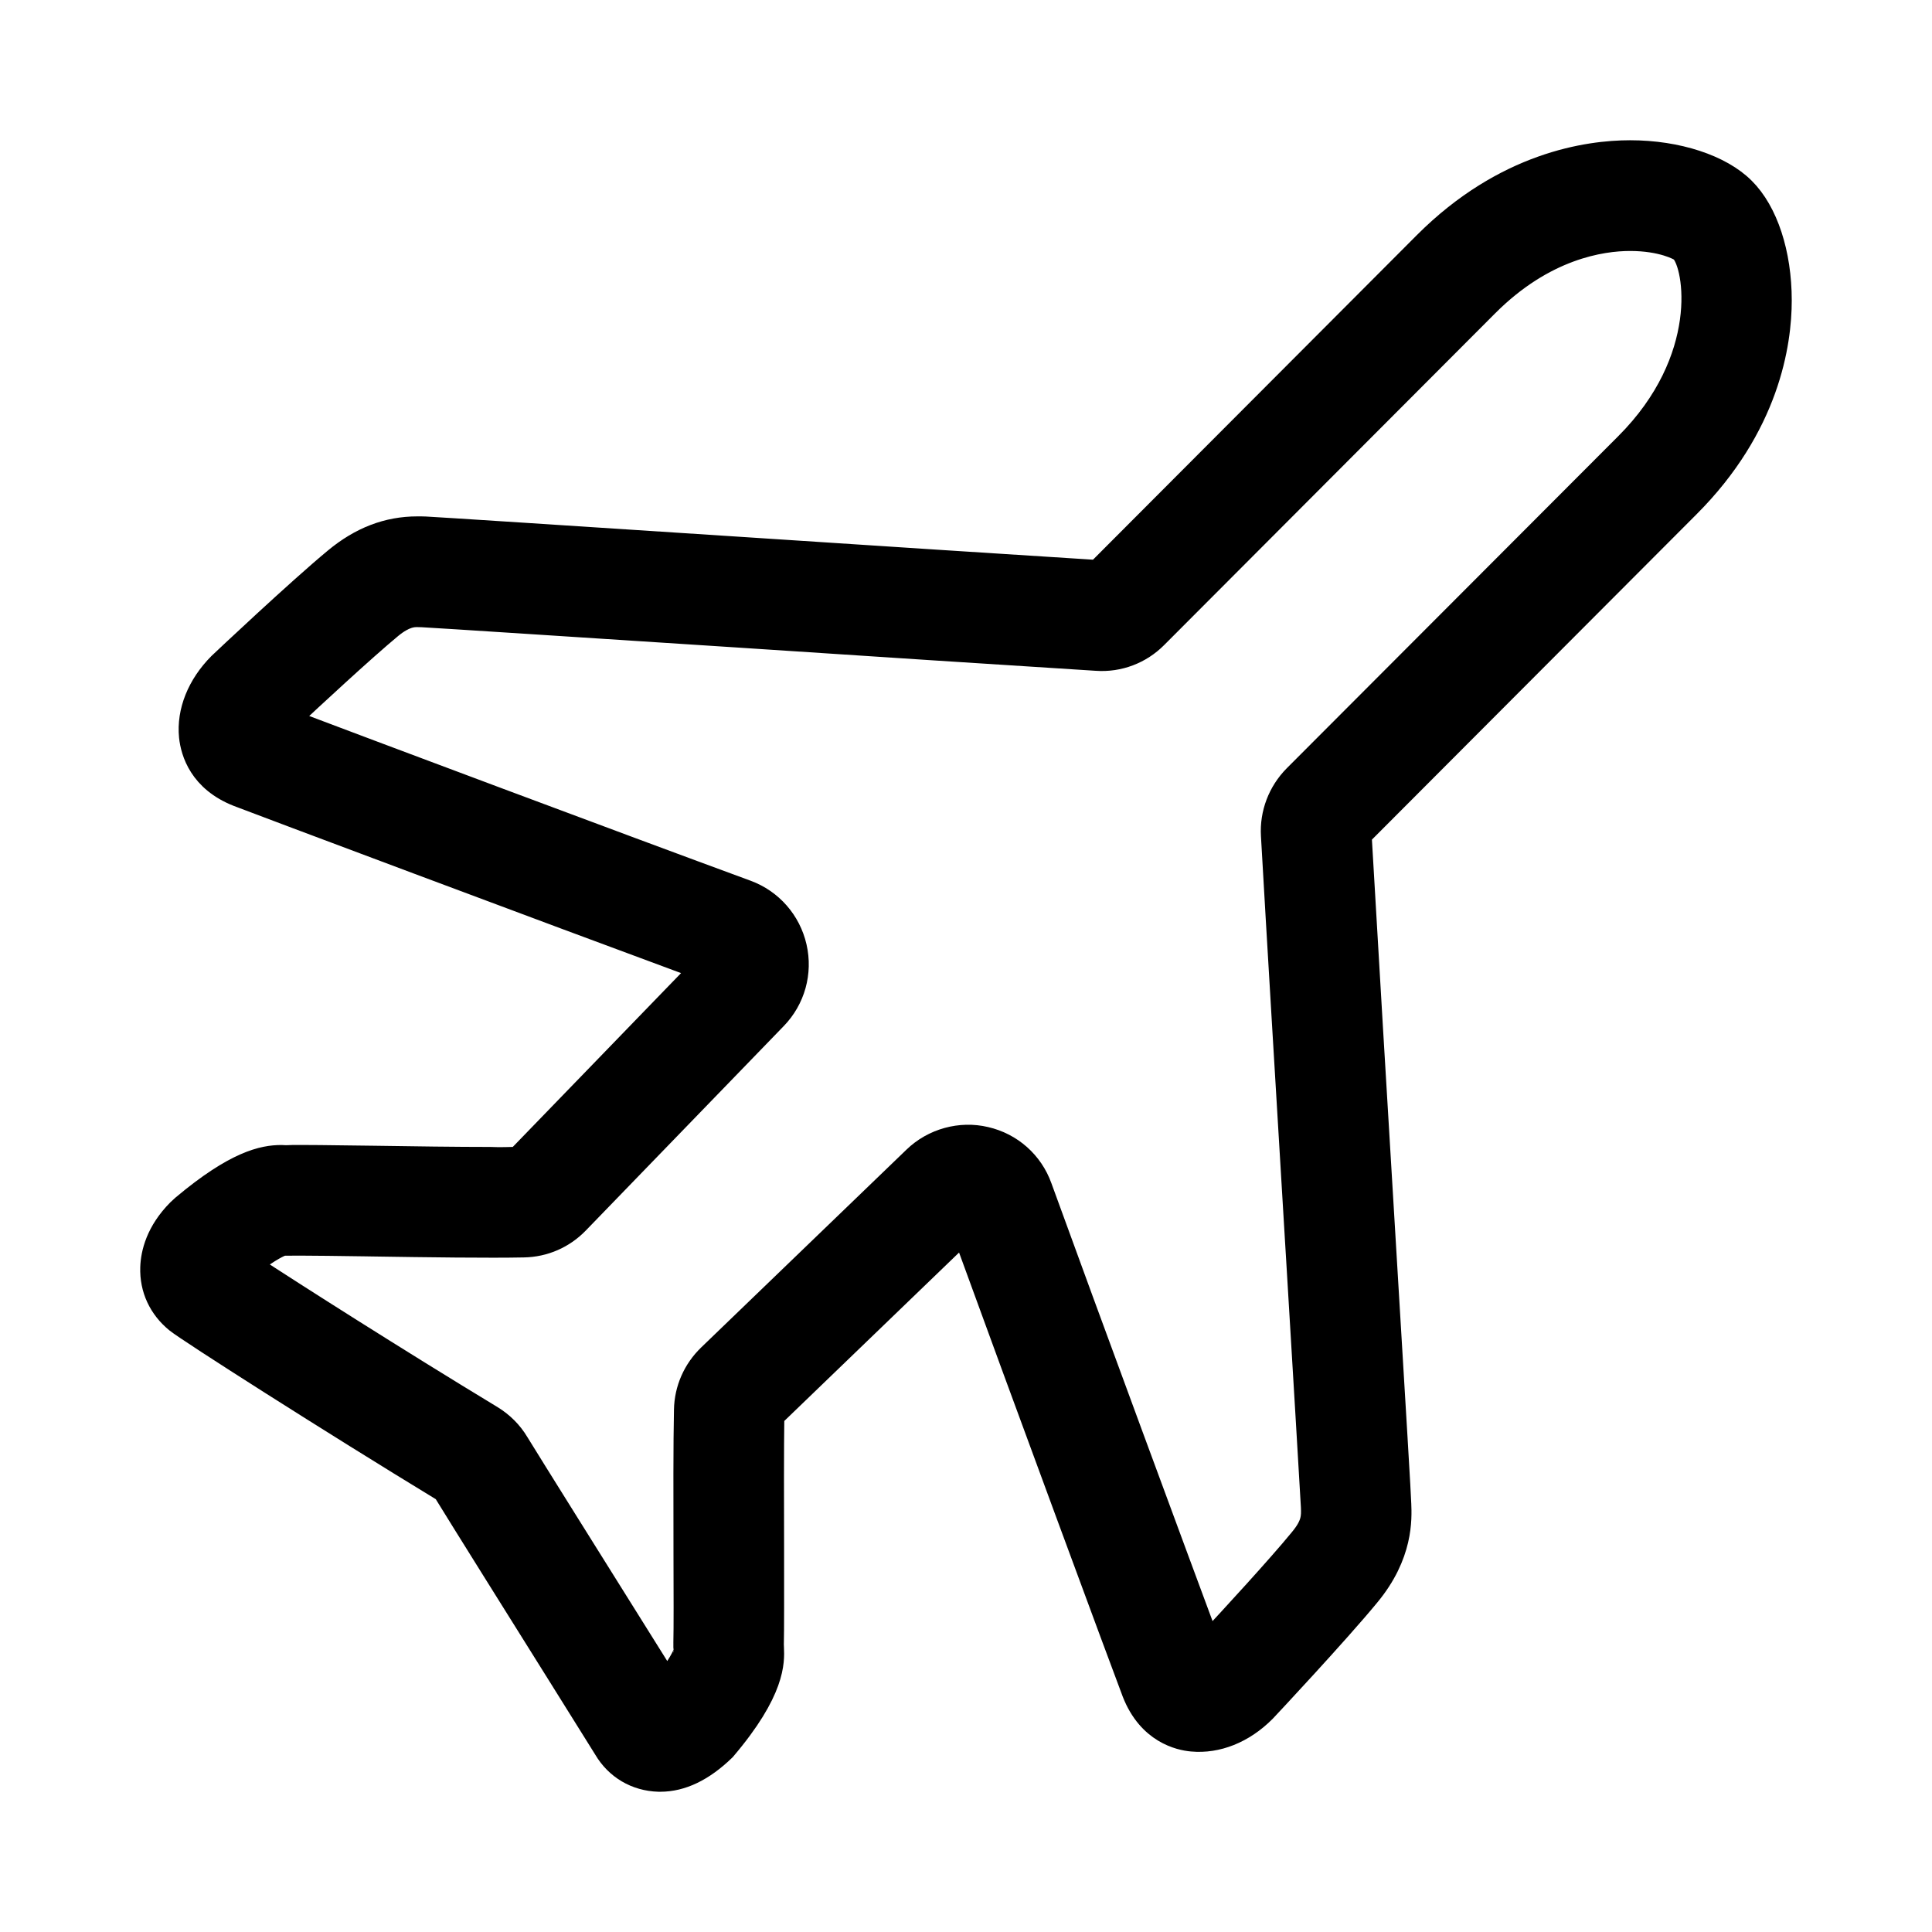 <svg width="16" height="16" viewBox="0 0 16 16" fill="none" xmlns="http://www.w3.org/2000/svg">
<path d="M3.673 12.351C3.83 12.607 4.288 13.338 4.624 13.875C4.827 14.199 4.985 14.452 5.005 14.485C5.101 14.648 5.264 14.744 5.454 14.75H5.468C5.647 14.75 5.825 14.665 6.003 14.492C6.419 14.004 6.409 13.762 6.404 13.646L6.403 13.621C6.406 13.496 6.405 13.189 6.405 12.845C6.404 12.445 6.403 11.994 6.407 11.73L7.979 10.215C8.429 11.453 9.319 13.86 9.381 14.02C9.51 14.35 9.767 14.408 9.872 14.417C10.081 14.436 10.299 14.351 10.476 14.173C10.501 14.147 11.083 13.525 11.337 13.216C11.617 12.879 11.604 12.579 11.599 12.452C11.599 12.411 11.555 11.685 11.478 10.404C11.405 9.194 11.318 7.74 11.271 6.919L13.985 4.199C14.651 3.534 14.75 2.842 14.75 2.488C14.75 2.097 14.636 1.75 14.445 1.56C14.255 1.369 13.893 1.25 13.5 1.25C13.148 1.25 12.458 1.348 11.798 2.008L9.086 4.726C8.384 4.682 7.222 4.606 6.141 4.535C4.765 4.445 3.578 4.368 3.524 4.366C3.506 4.365 3.482 4.365 3.456 4.365C3.209 4.365 2.984 4.451 2.771 4.628C2.463 4.883 1.841 5.469 1.813 5.496C1.638 5.672 1.55 5.892 1.571 6.101C1.585 6.232 1.655 6.469 1.969 6.592C2.121 6.651 4.525 7.553 5.798 8.023L4.285 9.586C4.22 9.587 4.146 9.591 4.06 9.587C3.781 9.587 3.417 9.582 3.095 9.577C2.762 9.573 2.478 9.568 2.376 9.572L2.379 9.664L2.352 9.572L2.33 9.571C2.178 9.571 1.948 9.618 1.511 9.985L1.472 10.021C1.296 10.199 1.254 10.378 1.25 10.496C1.244 10.675 1.319 10.836 1.46 10.95C1.558 11.029 2.729 11.777 3.673 12.351ZM4.075 11.729C3.284 11.25 2.436 10.71 2.079 10.476C2.243 10.349 2.324 10.317 2.343 10.311L2.477 10.31C2.6 10.31 2.798 10.313 3.022 10.316L3.084 10.317C3.531 10.324 4.06 10.331 4.337 10.325C4.509 10.322 4.669 10.252 4.788 10.129L6.427 8.436C6.58 8.278 6.642 8.056 6.593 7.841C6.544 7.627 6.392 7.453 6.186 7.377C5.119 6.985 3.011 6.195 2.396 5.962C2.579 5.791 3.015 5.386 3.242 5.198C3.355 5.105 3.423 5.105 3.456 5.105C3.468 5.105 3.479 5.105 3.496 5.106C3.588 5.11 4.919 5.197 6.093 5.273C7.196 5.346 8.384 5.423 9.081 5.467C9.268 5.48 9.448 5.411 9.579 5.279L12.32 2.532C12.791 2.06 13.262 1.99 13.5 1.99C13.763 1.99 13.907 2.069 13.922 2.083C14.038 2.201 14.167 2.973 13.463 3.676L10.719 6.425C10.589 6.556 10.52 6.736 10.531 6.92C10.575 7.698 10.659 9.088 10.731 10.286L10.741 10.45C10.793 11.318 10.858 12.398 10.862 12.481C10.865 12.561 10.867 12.625 10.766 12.746C10.582 12.971 10.191 13.395 10.009 13.591C9.784 12.986 9.004 10.876 8.624 9.829C8.55 9.622 8.377 9.469 8.163 9.42C7.953 9.37 7.725 9.433 7.569 9.584L5.868 11.223C5.744 11.343 5.673 11.504 5.67 11.676C5.664 11.944 5.665 12.424 5.666 12.86C5.667 13.184 5.668 13.488 5.665 13.607C5.664 13.627 5.665 13.651 5.668 13.673C5.668 13.674 5.649 13.75 5.521 13.915L5.25 13.482C4.906 12.932 4.434 12.179 4.291 11.946C4.238 11.857 4.163 11.783 4.075 11.729Z" fill="black" stroke="black" stroke-width="0.177"/>
</svg>
